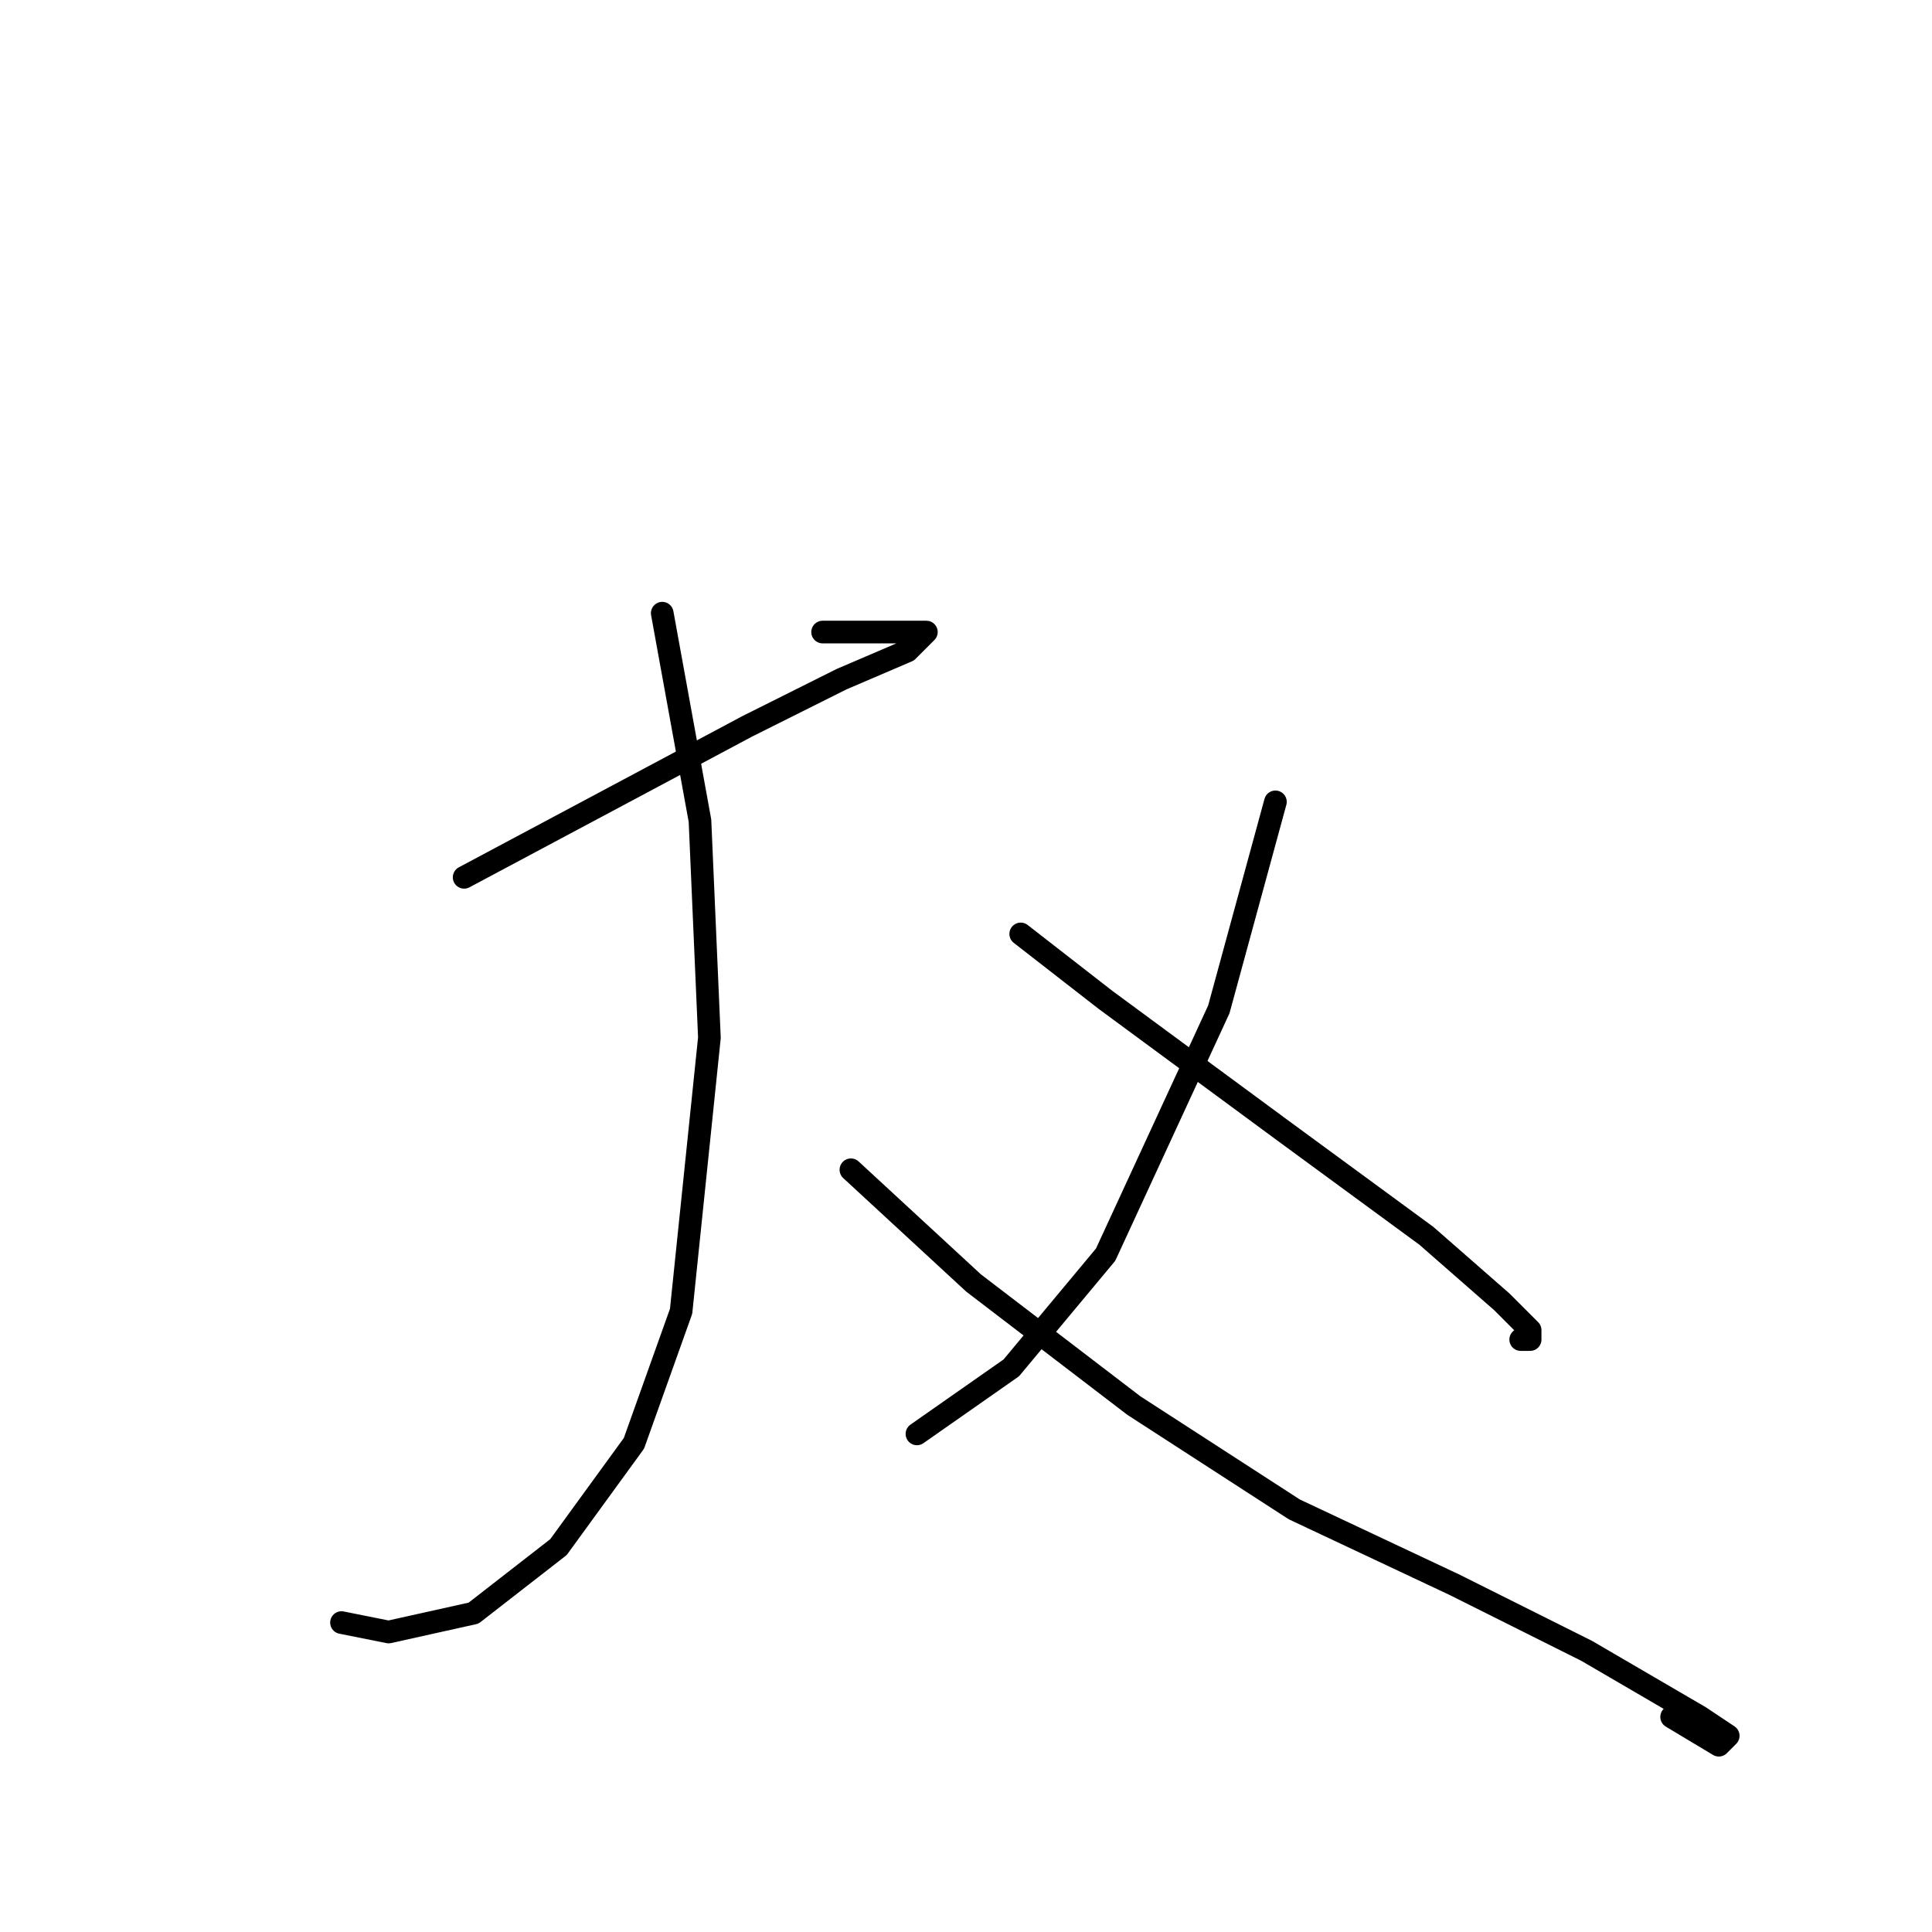 <?xml version="1.0" standalone="no"?>
    <svg width="256" height="256" xmlns="http://www.w3.org/2000/svg" version="1.1">
    <polyline stroke="black" stroke-width="3" stroke-linecap="round" fill="transparent" stroke-linejoin="round" points="61.5 116.25 80.25 106.25 99 96.25 111.5 90 120.25 86.25 122.75 83.75 120.25 83.75 112.75 83.75 109 83.75 109 83.75 " />
        <polyline stroke="black" stroke-width="3" stroke-linecap="round" fill="transparent" stroke-linejoin="round" points="87.75 81.25 92.75 108.75 94 137.5 90.25 173.75 84 191.25 74 205 62.75 213.75 51.5 216.25 45.25 215 45.25 215 " />
        <polyline stroke="black" stroke-width="3" stroke-linecap="round" fill="transparent" stroke-linejoin="round" points="112.75 155 129 170 150.25 186.25 171.5 200 192.75 210 210.25 218.75 225.25 227.5 229 230 227.75 231.25 221.5 227.5 221.5 227.5 " />
        <polyline stroke="black" stroke-width="3" stroke-linecap="round" fill="transparent" stroke-linejoin="round" points="169 106.25 161.5 133.75 146.5 166.25 134 181.25 121.5 190 121.5 190 " />
        <polyline stroke="black" stroke-width="3" stroke-linecap="round" fill="transparent" stroke-linejoin="round" points="135.25 123.75 146.5 132.5 170.25 150 189 163.75 199 172.5 202.75 176.25 202.75 177.5 201.5 177.5 201.5 177.5 " />
        </svg>